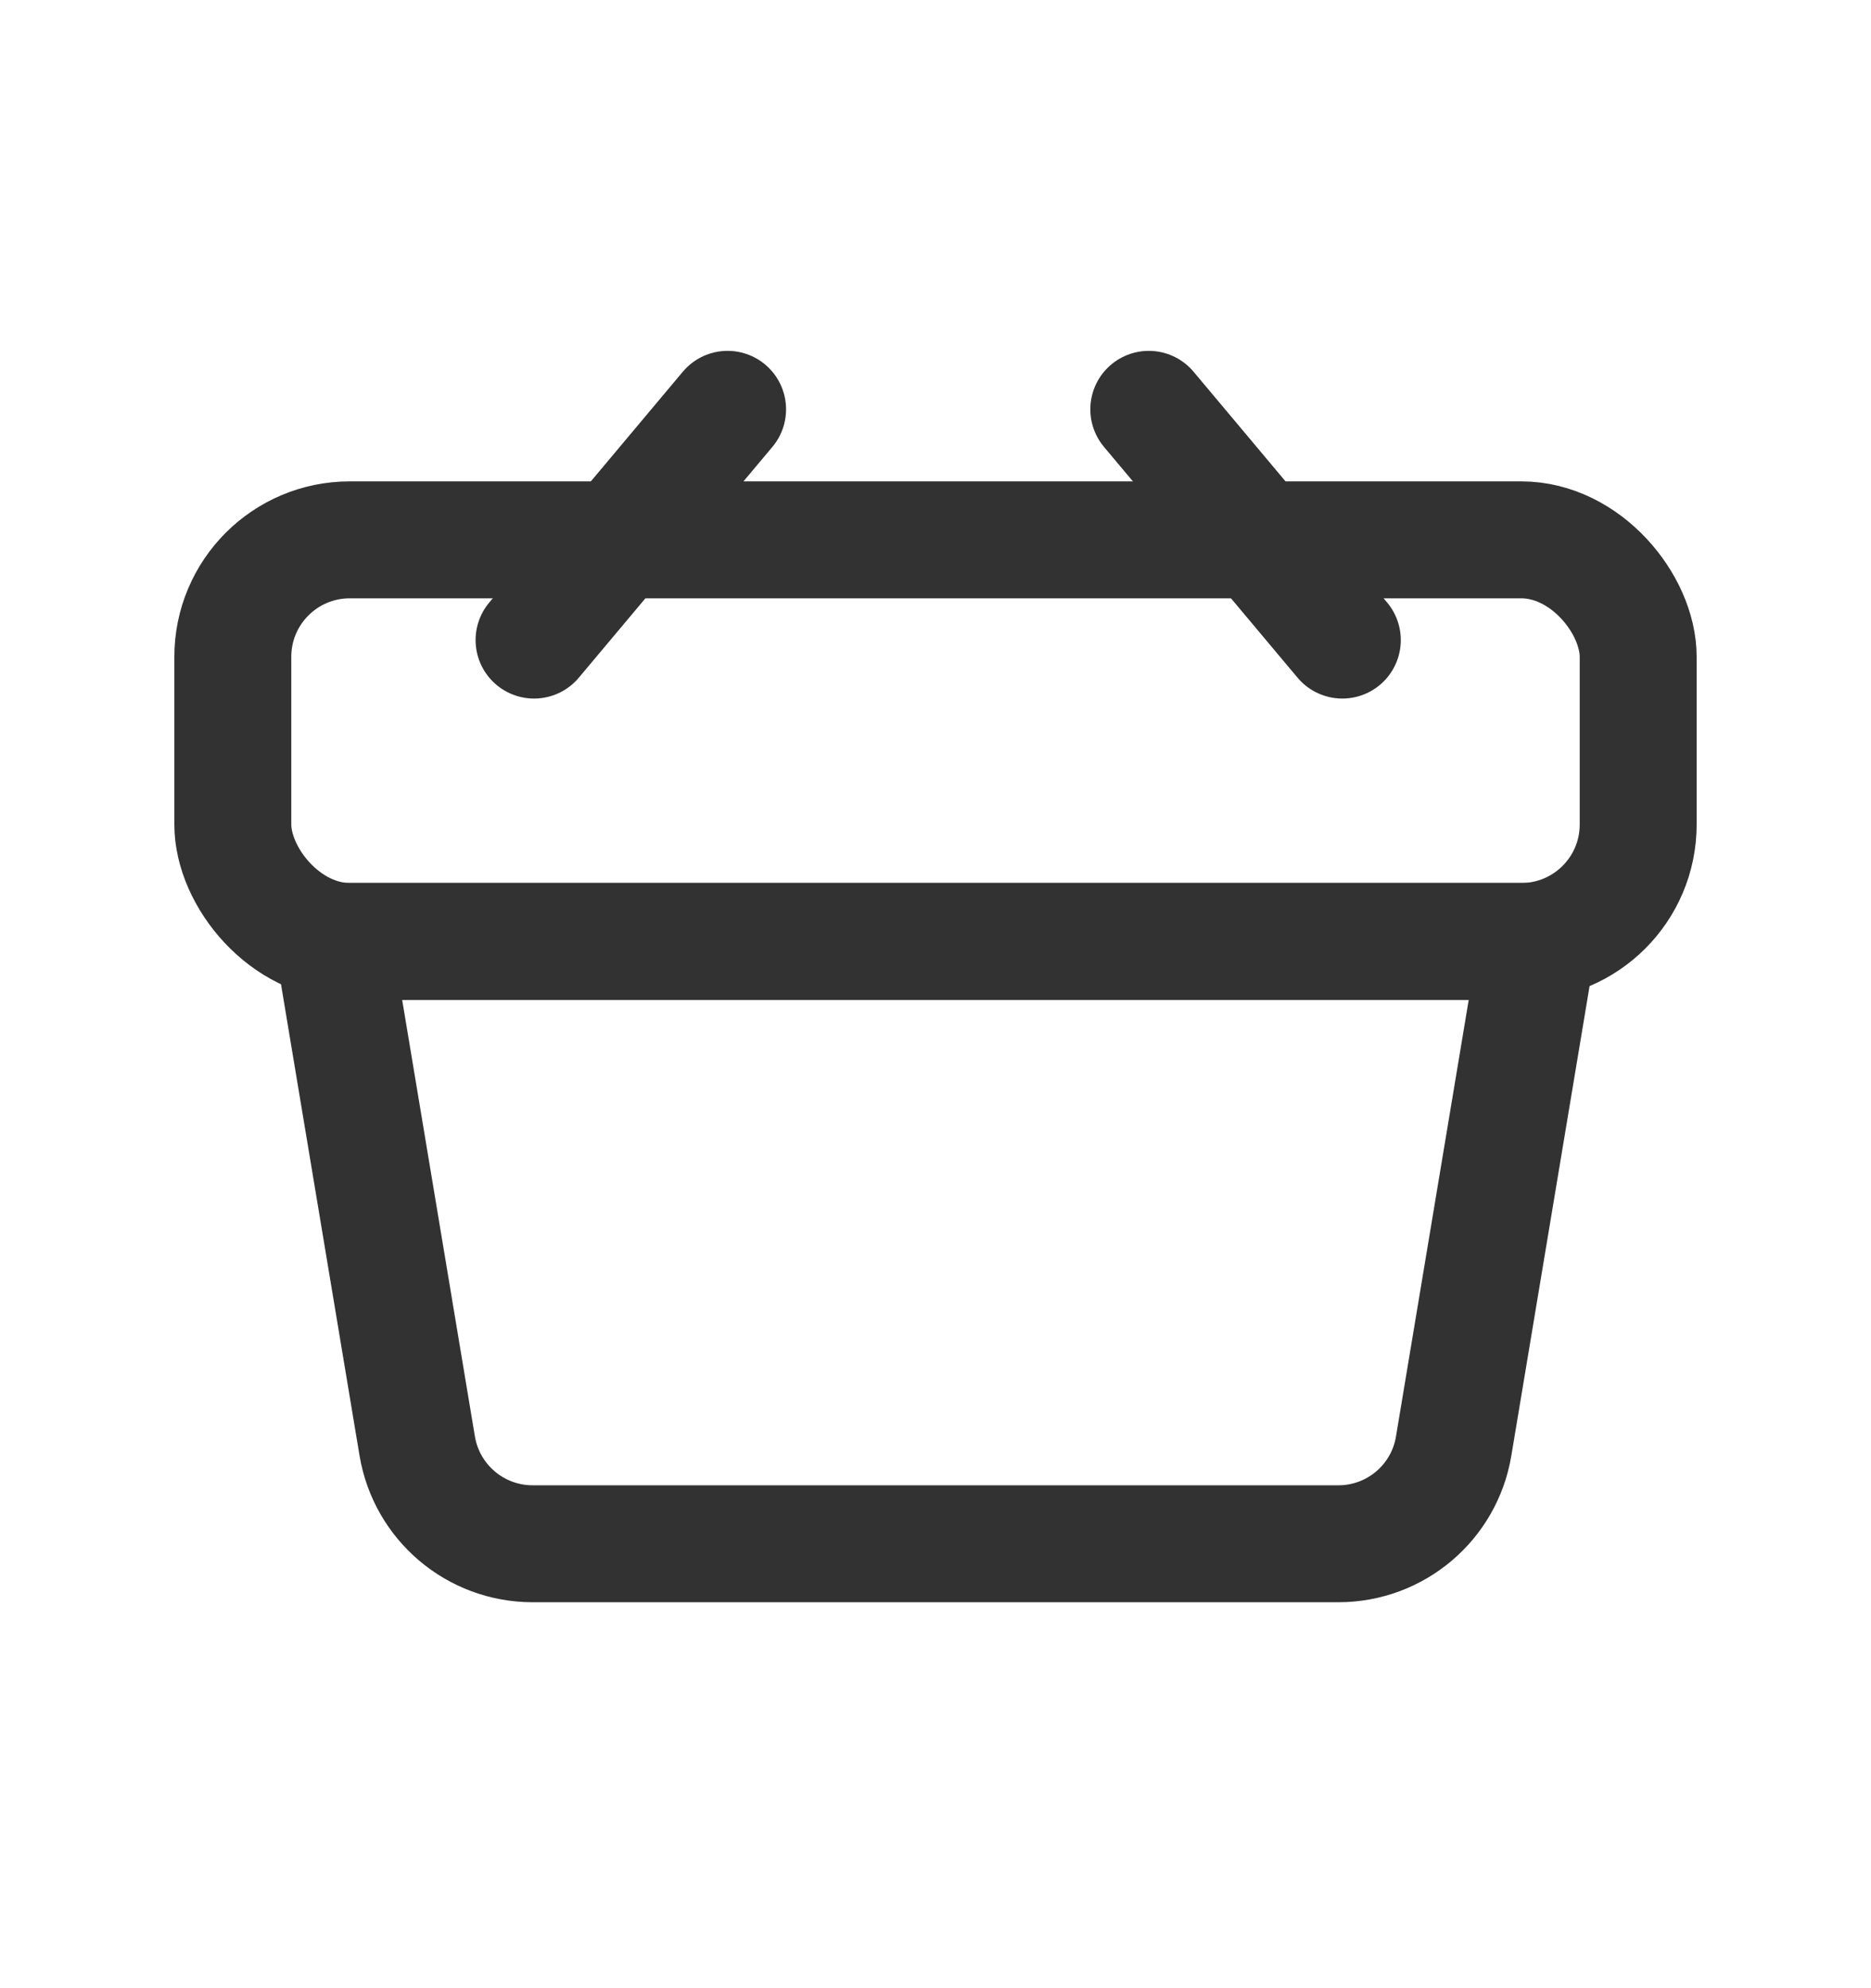 <svg width="16" height="17" viewBox="0 0 16 17" fill="none" xmlns="http://www.w3.org/2000/svg">
<rect x="1.991" y="4.616" width="12.018" height="3.434" rx="1" stroke="#323232"/>
<path d="M2.849 8.05H13.15L12.431 12.365C12.351 12.847 11.934 13.2 11.445 13.2H4.555C4.066 13.2 3.649 12.847 3.568 12.365L2.849 8.05Z" stroke="#323232"/>
<path d="M9.824 3.5L11.479 5.473" stroke="#323232" stroke-linecap="round"/>
<path d="M6.222 3.5L4.567 5.473" stroke="#323232" stroke-linecap="round"/>
</svg>
